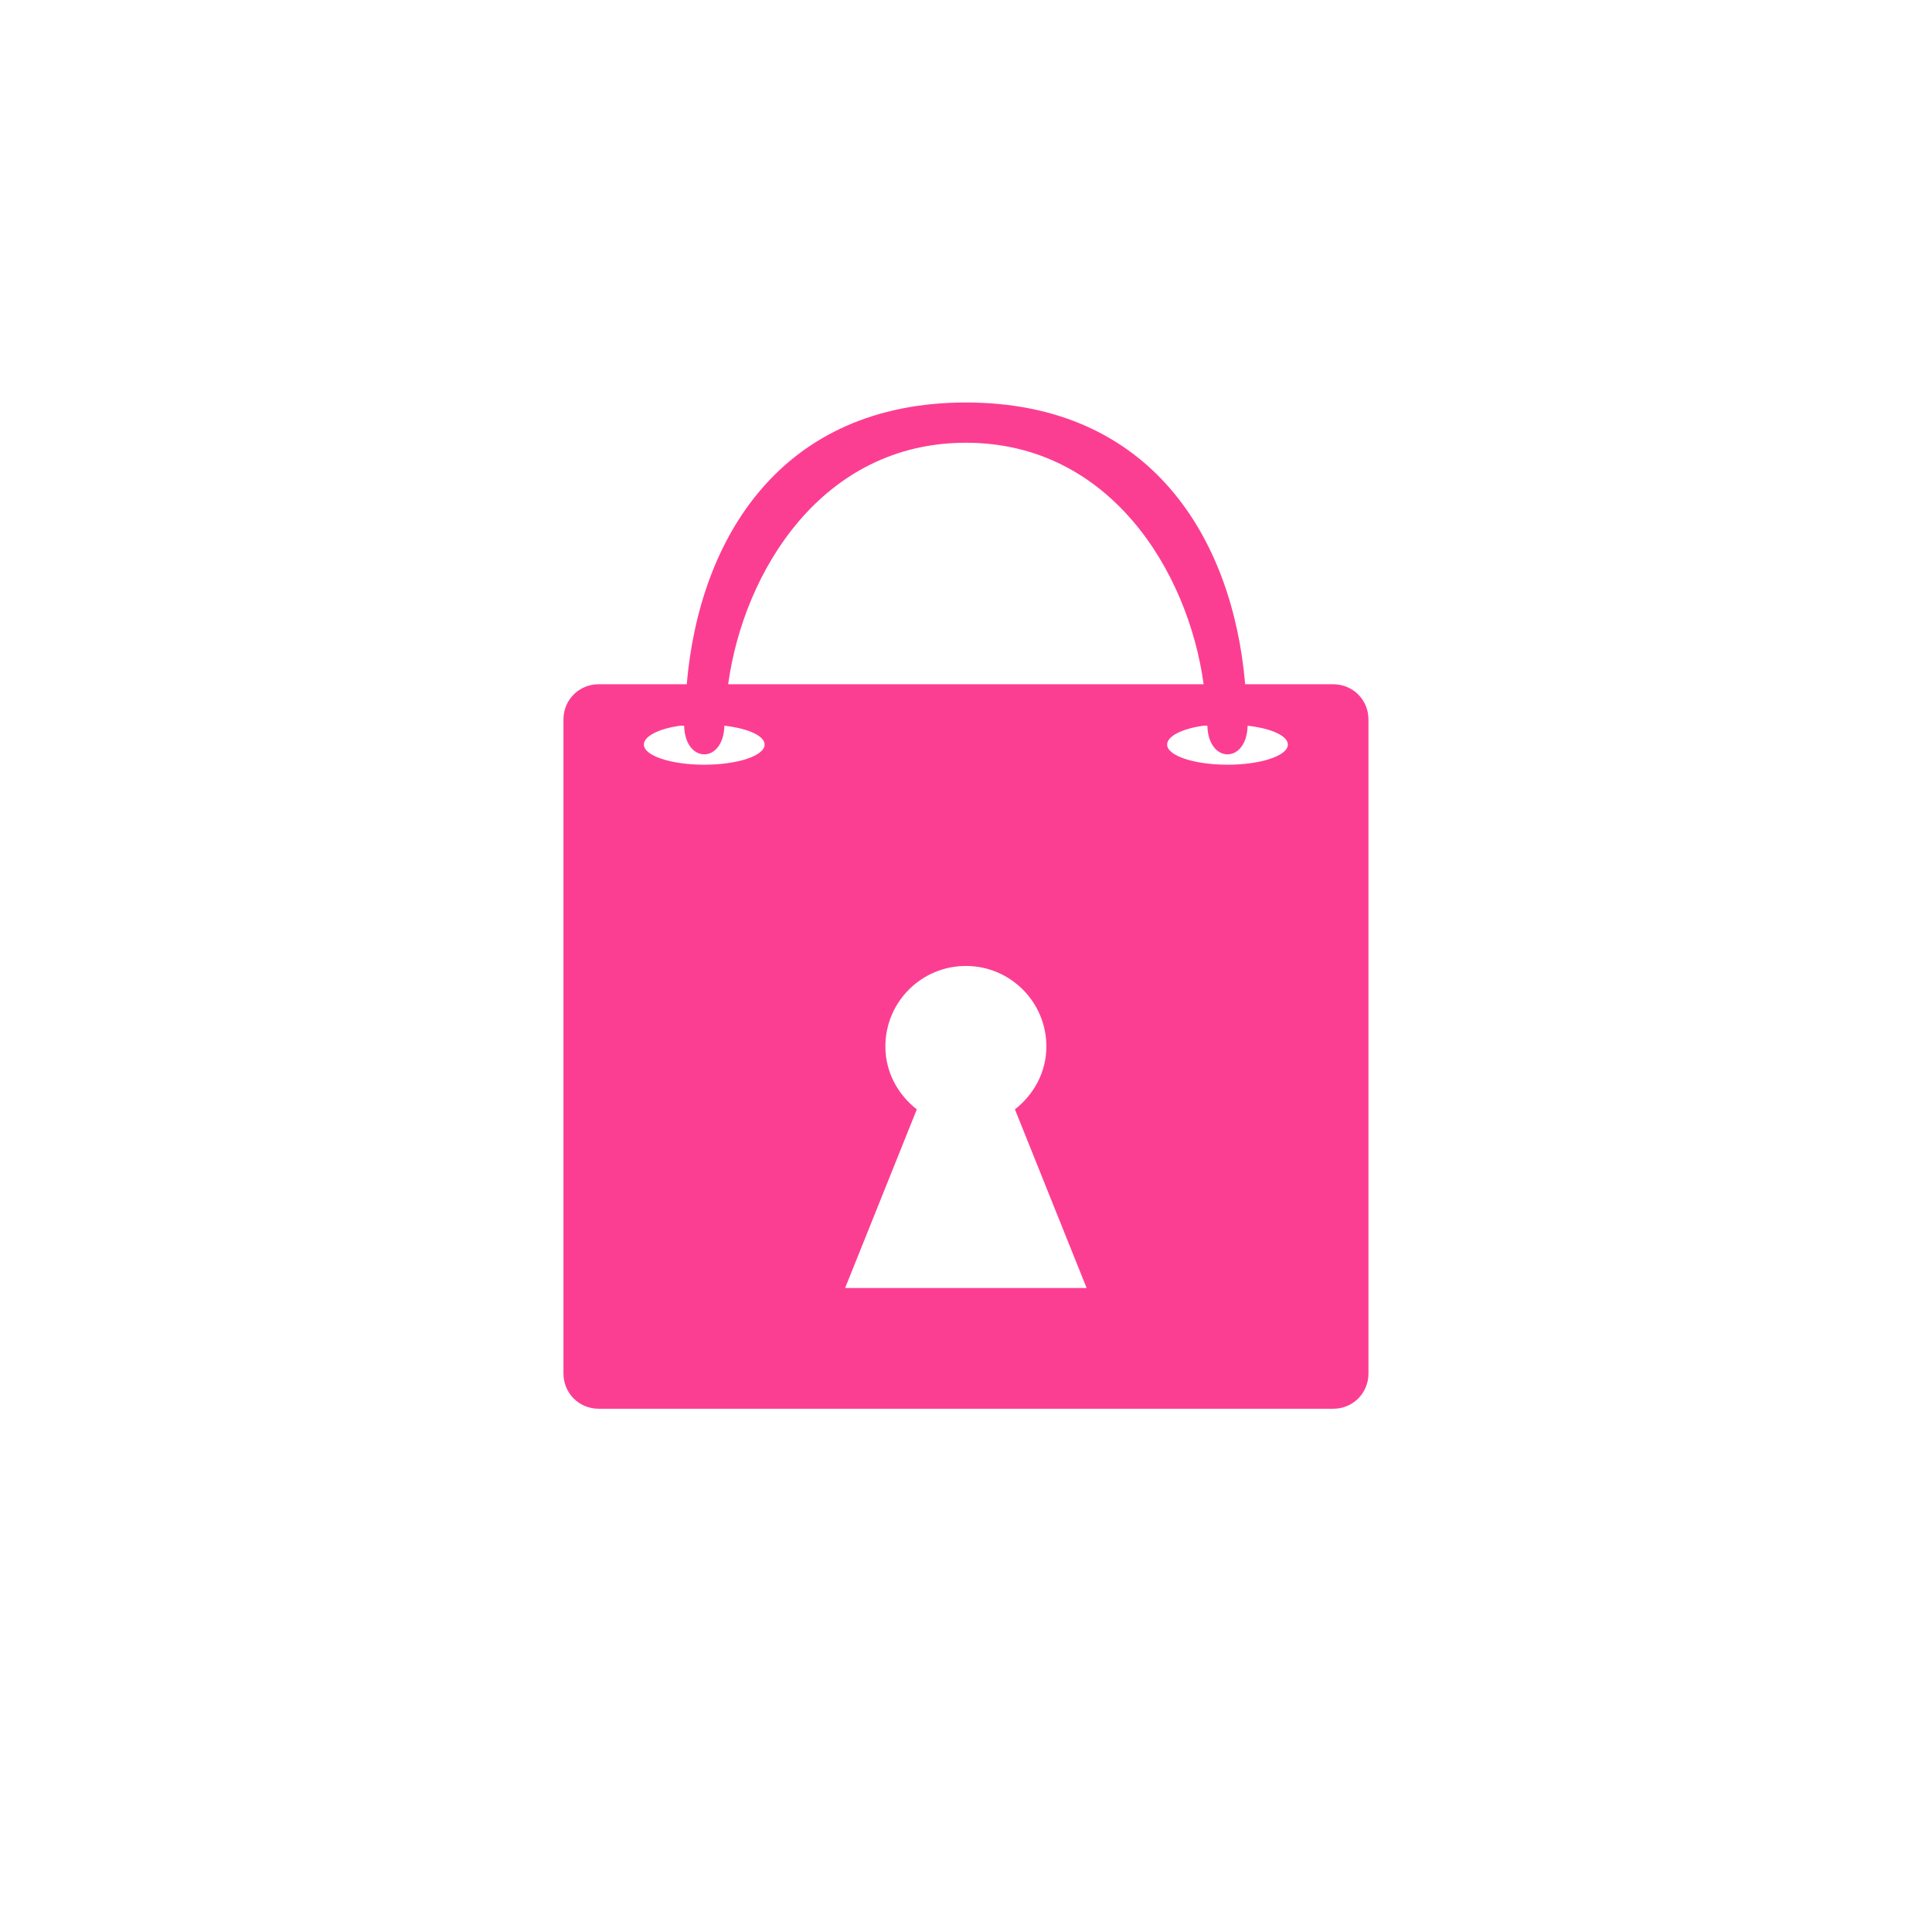 <!-- color: #ce5952 --><svg xmlns="http://www.w3.org/2000/svg" viewBox="0 0 48 48"><g><path d="m 24 10 c -4.582 0 -6.625 3.359 -6.938 7 l -2.188 0 c -0.488 0 -0.875 0.387 -0.875 0.875 l 0 16.25 c 0 0.488 0.387 0.875 0.875 0.875 l 18.25 0 c 0.488 0 0.875 -0.387 0.875 -0.875 l 0 -16.25 c 0 -0.488 -0.387 -0.875 -0.875 -0.875 l -2.188 0 c -0.313 -3.641 -2.355 -7 -6.938 -7 m 0 1 c 3.566 0 5.52 3.184 5.906 6 l -11.813 0 c 0.387 -2.816 2.34 -6 5.906 -6 m -7.094 7.03 c 0.027 -0.004 0.066 0.004 0.094 0 c 0.023 0.949 0.977 0.949 1 0 c 0.582 0.066 1 0.25 1 0.469 c 0 0.277 -0.672 0.5 -1.5 0.5 c -0.828 0 -1.5 -0.223 -1.5 -0.5 c 0 -0.207 0.367 -0.395 0.906 -0.469 m 13 0 c 0.027 -0.004 0.066 0.004 0.094 0 c 0.023 0.949 0.977 0.949 1 0 c 0.582 0.066 1 0.25 1 0.469 c 0 0.277 -0.672 0.5 -1.5 0.5 c -0.828 0 -1.5 -0.223 -1.5 -0.5 c 0 -0.207 0.367 -0.395 0.906 -0.469 m -5.906 5.969 c 1.105 0 2 0.895 2 2 c 0 0.641 -0.313 1.195 -0.781 1.563 l 1.781 4.438 l -6 0 l 1.781 -4.438 c -0.469 -0.367 -0.781 -0.922 -0.781 -1.563 c 0 -1.105 0.895 -2 2 -2 m 0 0" fill="#fc3e92" stroke="none" fill-rule="nonzero" fill-opacity="1"/></g></svg>